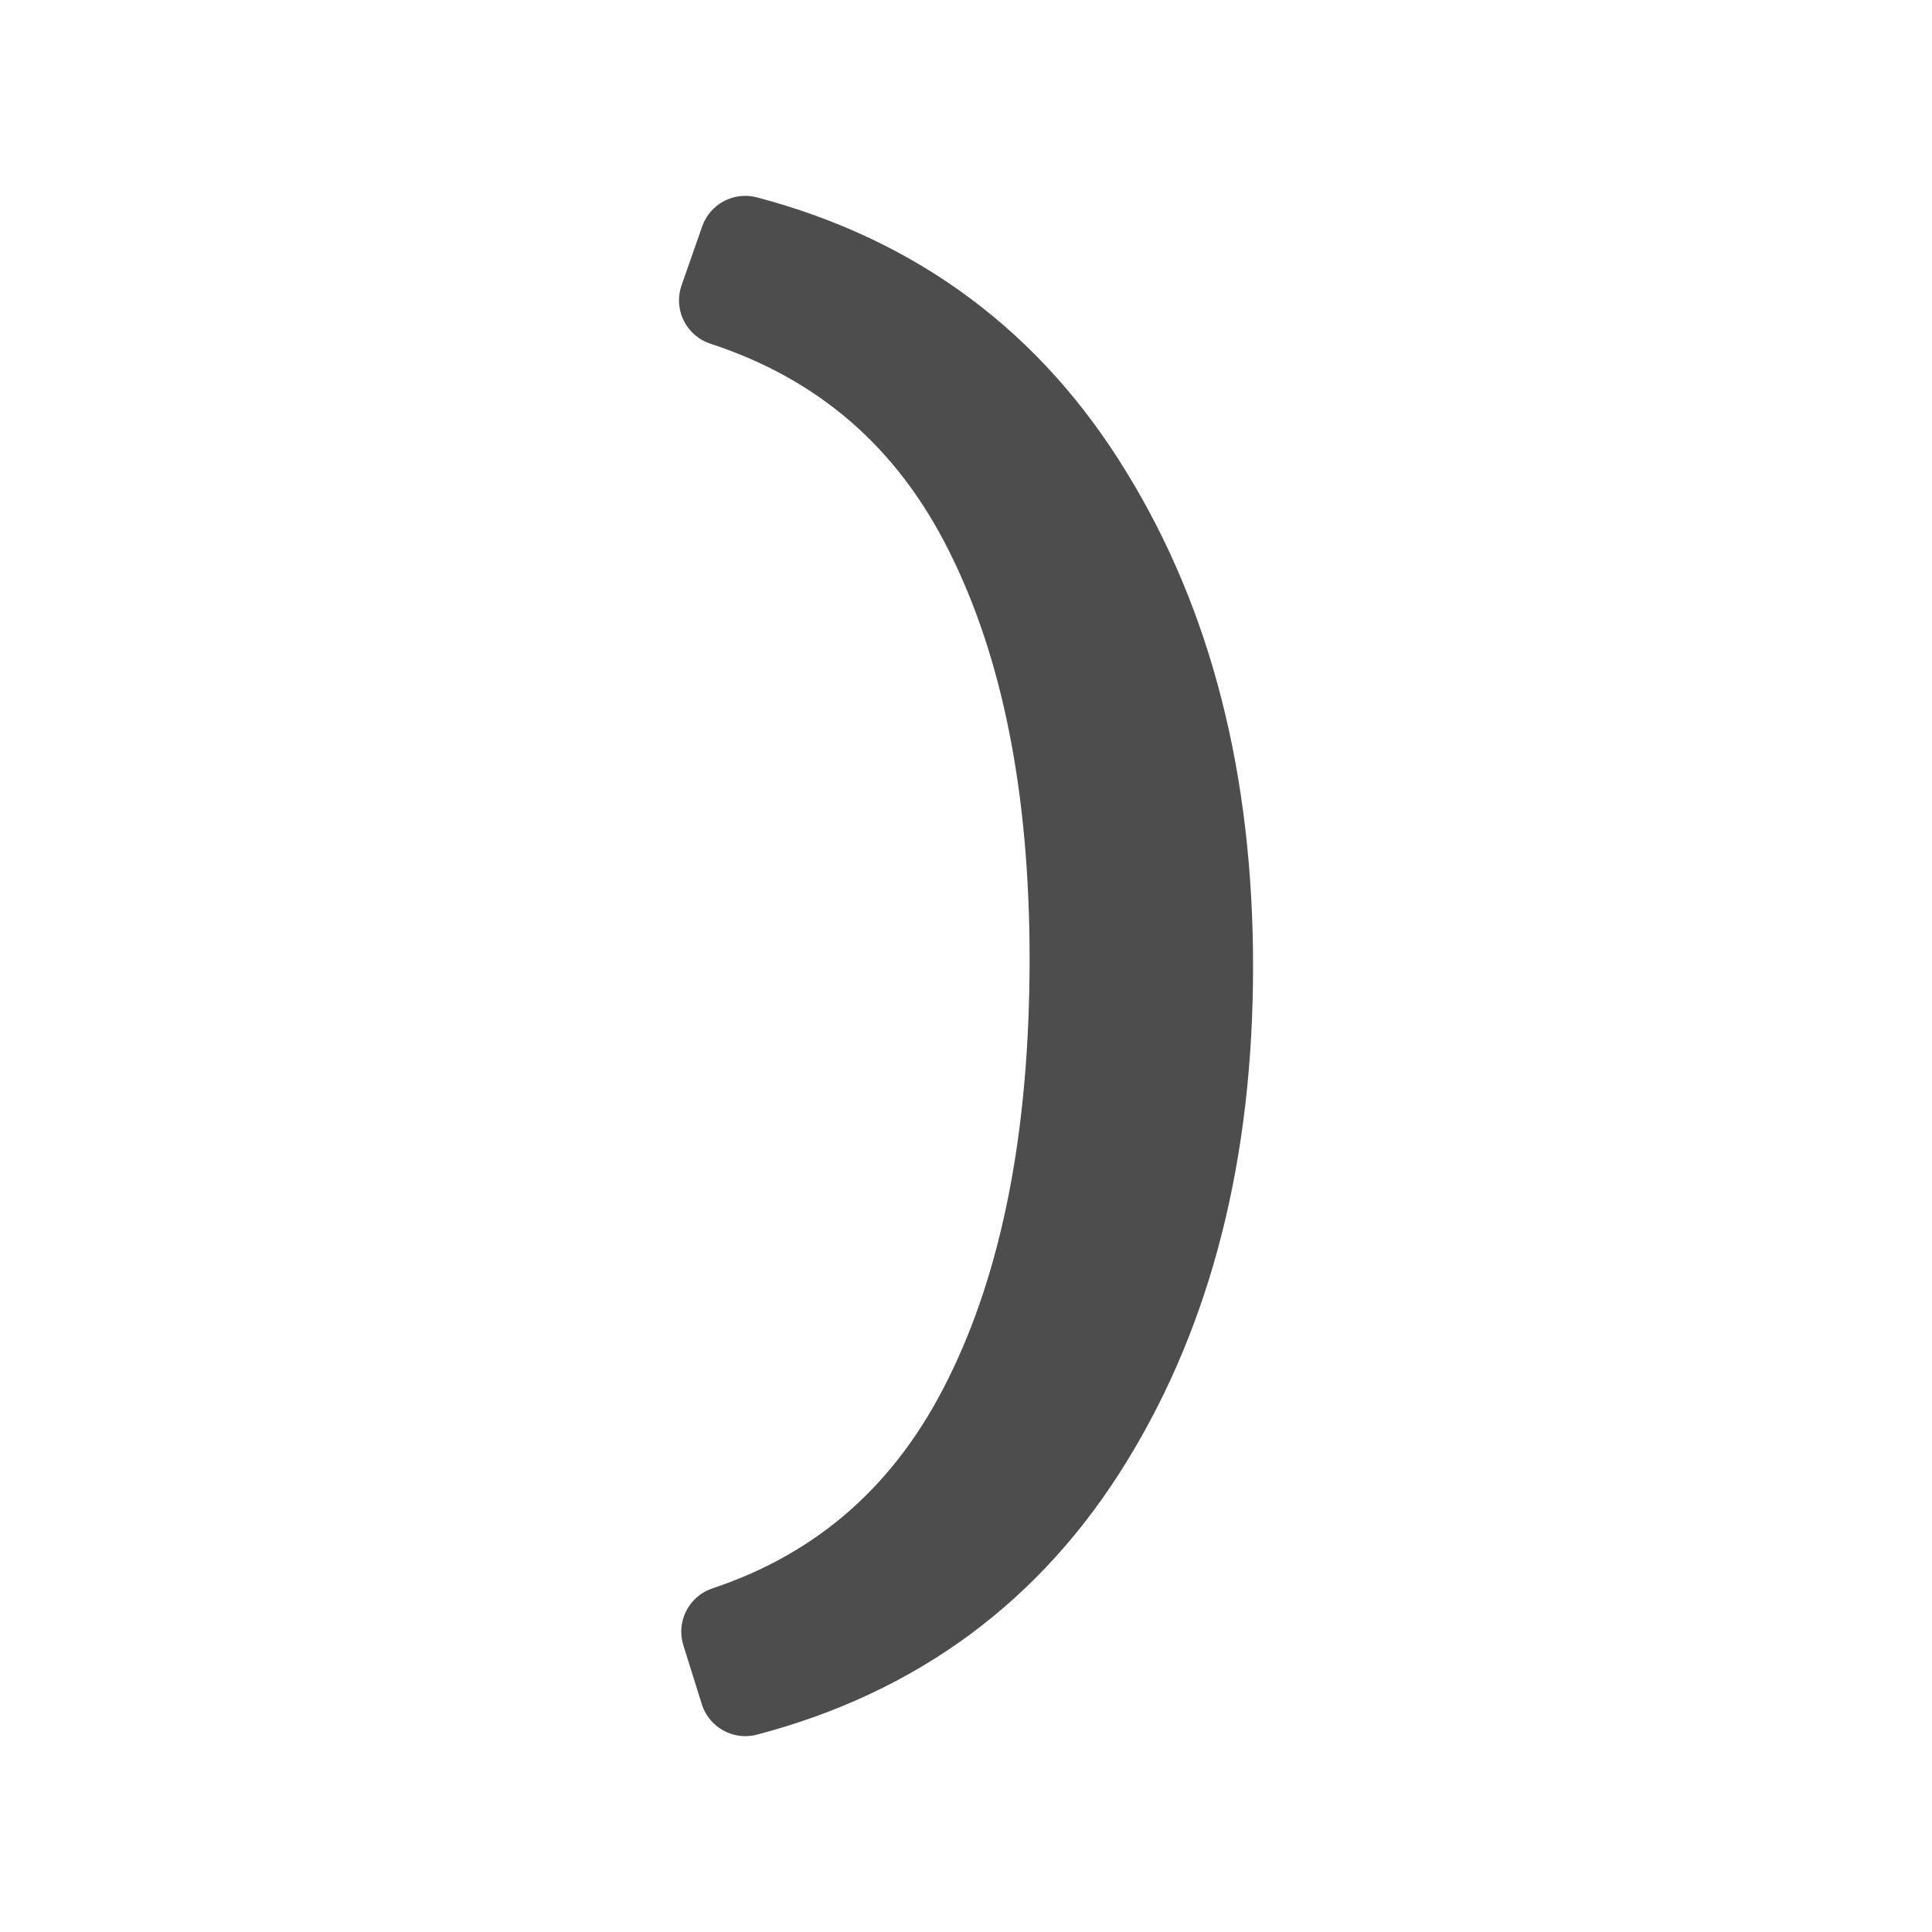 <?xml version="1.0" encoding="UTF-8" standalone="no"?>
<svg
   class="icon icon-tabler icon-tabler-square-root"
   fill="none"
   stroke="#000000"
   stroke-linecap="round"
   stroke-linejoin="round"
   stroke-width="2"
   viewBox="0 0 24 24"
   version="1.1"
   id="svg6"
   sodipodi:docname="close_bracket.svg"
   inkscape:version="1.1.2 (b8e25be8, 2022-02-05)"
   xmlns:inkscape="http://www.inkscape.org/namespaces/inkscape"
   xmlns:sodipodi="http://sodipodi.sourceforge.net/DTD/sodipodi-0.dtd"
   xmlns="http://www.w3.org/2000/svg"
   xmlns:svg="http://www.w3.org/2000/svg">
  <defs
     id="defs10">
    <inkscape:path-effect
       effect="spiro"
       id="path-effect2536"
       is_visible="true"
       lpeversion="1" />
    <inkscape:path-effect
       effect="spiro"
       id="path-effect2392"
       is_visible="true"
       lpeversion="1" />
    <pattern
       id="EMFhbasepattern"
       patternUnits="userSpaceOnUse"
       width="6"
       height="6"
       x="0"
       y="0" />
    <pattern
       id="EMFhbasepattern-1"
       patternUnits="userSpaceOnUse"
       width="6"
       height="6"
       x="0"
       y="0" />
    <pattern
       id="EMFhbasepattern-5"
       patternUnits="userSpaceOnUse"
       width="6"
       height="6"
       x="0"
       y="0" />
    <pattern
       id="EMFhbasepattern-2"
       patternUnits="userSpaceOnUse"
       width="6"
       height="6"
       x="0"
       y="0" />
  </defs>
  <sodipodi:namedview
     id="namedview8"
     pagecolor="#ffffff"
     bordercolor="#666666"
     borderopacity="1.0"
     inkscape:pageshadow="2"
     inkscape:pageopacity="0.0"
     inkscape:pagecheckerboard="0"
     showgrid="false"
     inkscape:zoom="23.194431"
     inkscape:cx="9.161682"
     inkscape:cy="9.9808441"
     inkscape:window-width="1680"
     inkscape:window-height="925"
     inkscape:window-x="0"
     inkscape:window-y="25"
     inkscape:window-maximized="1"
     inkscape:current-layer="svg6" />
  <g
     aria-label=") "
     id="text20525"
     style="font-size:19.433px;line-height:125%;font-family:'Cambria Math';letter-spacing:0px;word-spacing:0px;fill:#4d4d4d;stroke:#4d4d4d;stroke-width:1.134;stroke-miterlimit:4;stroke-dasharray:none;stroke-opacity:1"
     transform="translate(1.149)">
    <path
       d="m 12.208,11.91 q 0,-3.207 -1.063,-5.323 Q 10.083,4.461 7.853,3.731 L 8.109,3 q 2.771,0.731 4.251,3.16 1.49,2.42 1.49,5.845 0,3.435 -1.48,5.845 -1.48,2.42 -4.26,3.15 L 7.881,20.269 q 2.192,-0.731 3.255,-2.885 1.072,-2.154 1.072,-5.475 z"
       style="font-size:19.433px;stroke:#4d4d4d;stroke-width:1.134;stroke-miterlimit:4;stroke-dasharray:none;stroke-opacity:1"
       id="path830" />
  </g>
</svg>
